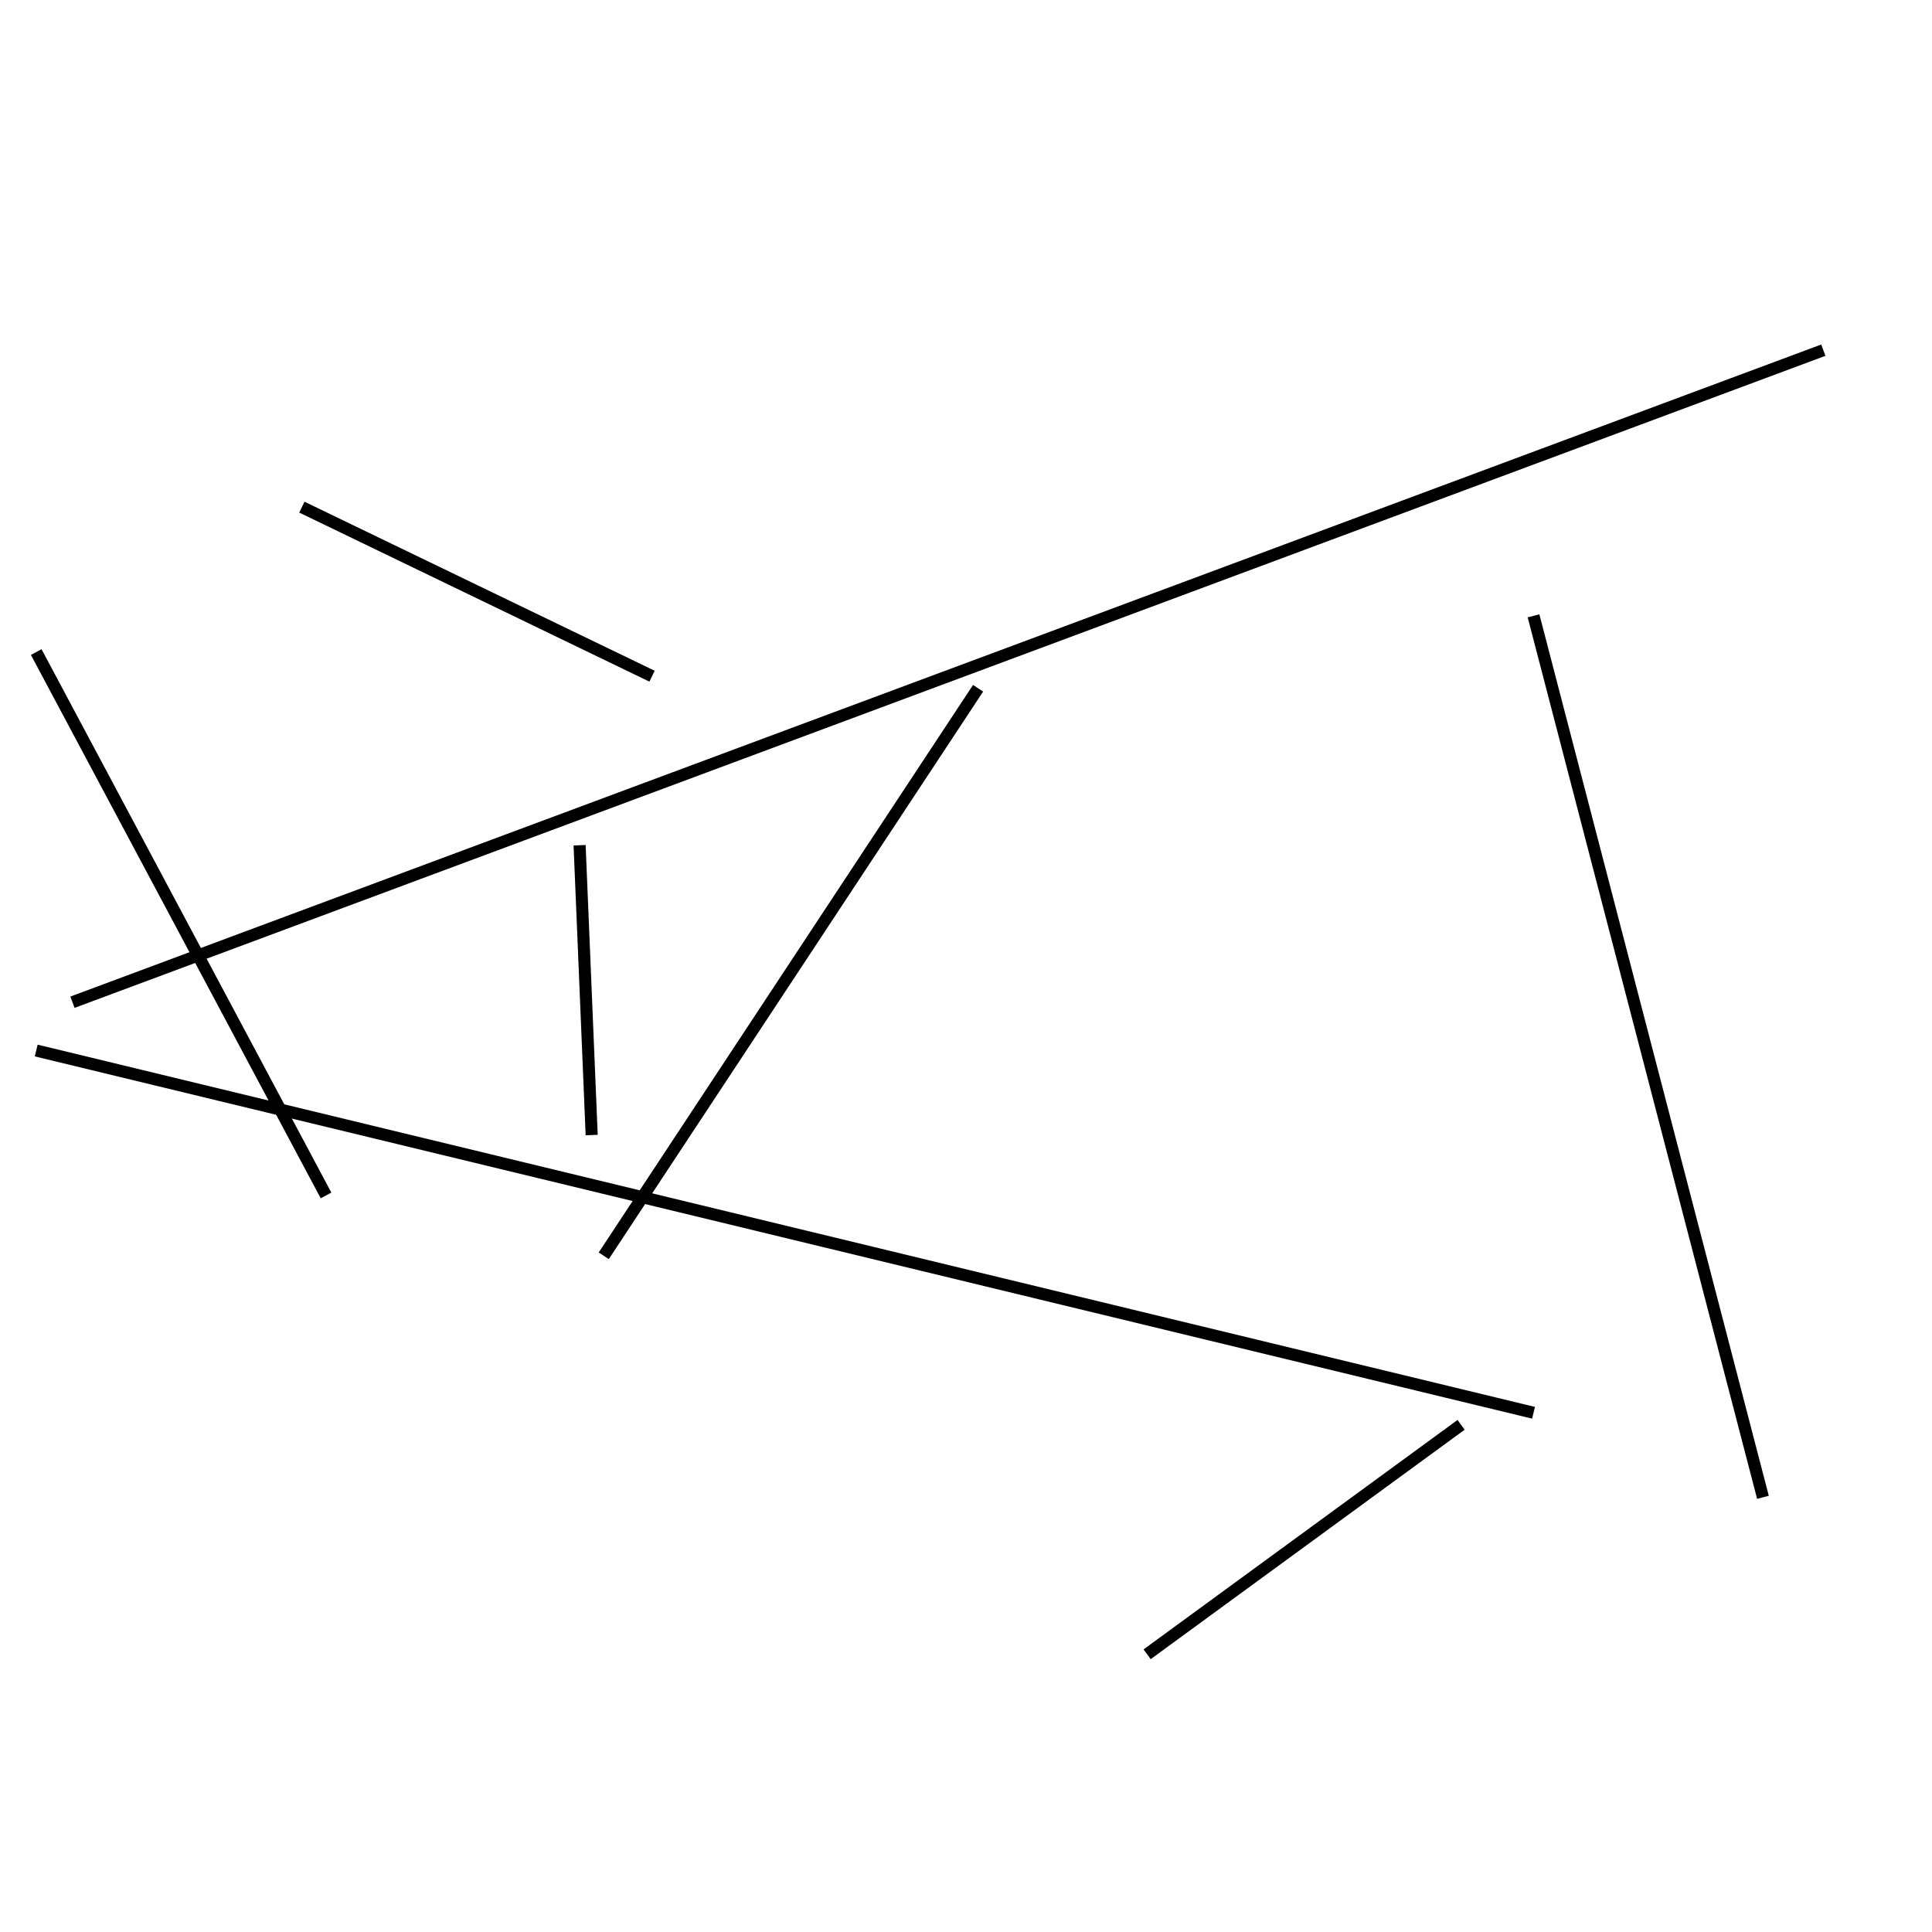 <?xml version="1.0" encoding="utf-8" ?>
<svg baseProfile="full" height="160" version="1.1" width="160" xmlns="http://www.w3.org/2000/svg" xmlns:ev="http://www.w3.org/2001/xml-events" xmlns:xlink="http://www.w3.org/1999/xlink"><defs /><line stroke="black" stroke-width="1" x1="27" x2="3" y1="99" y2="54" /><line stroke="black" stroke-width="1" x1="25" x2="54" y1="42" y2="56" /><line stroke="black" stroke-width="1" x1="81" x2="50" y1="57" y2="104" /><line stroke="black" stroke-width="1" x1="49" x2="48" y1="94" y2="70" /><line stroke="black" stroke-width="1" x1="95" x2="121" y1="137" y2="118" /><line stroke="black" stroke-width="1" x1="6" x2="151" y1="83" y2="29" /><line stroke="black" stroke-width="1" x1="127" x2="146" y1="51" y2="124" /><line stroke="black" stroke-width="1" x1="127" x2="3" y1="117" y2="87" /></svg>